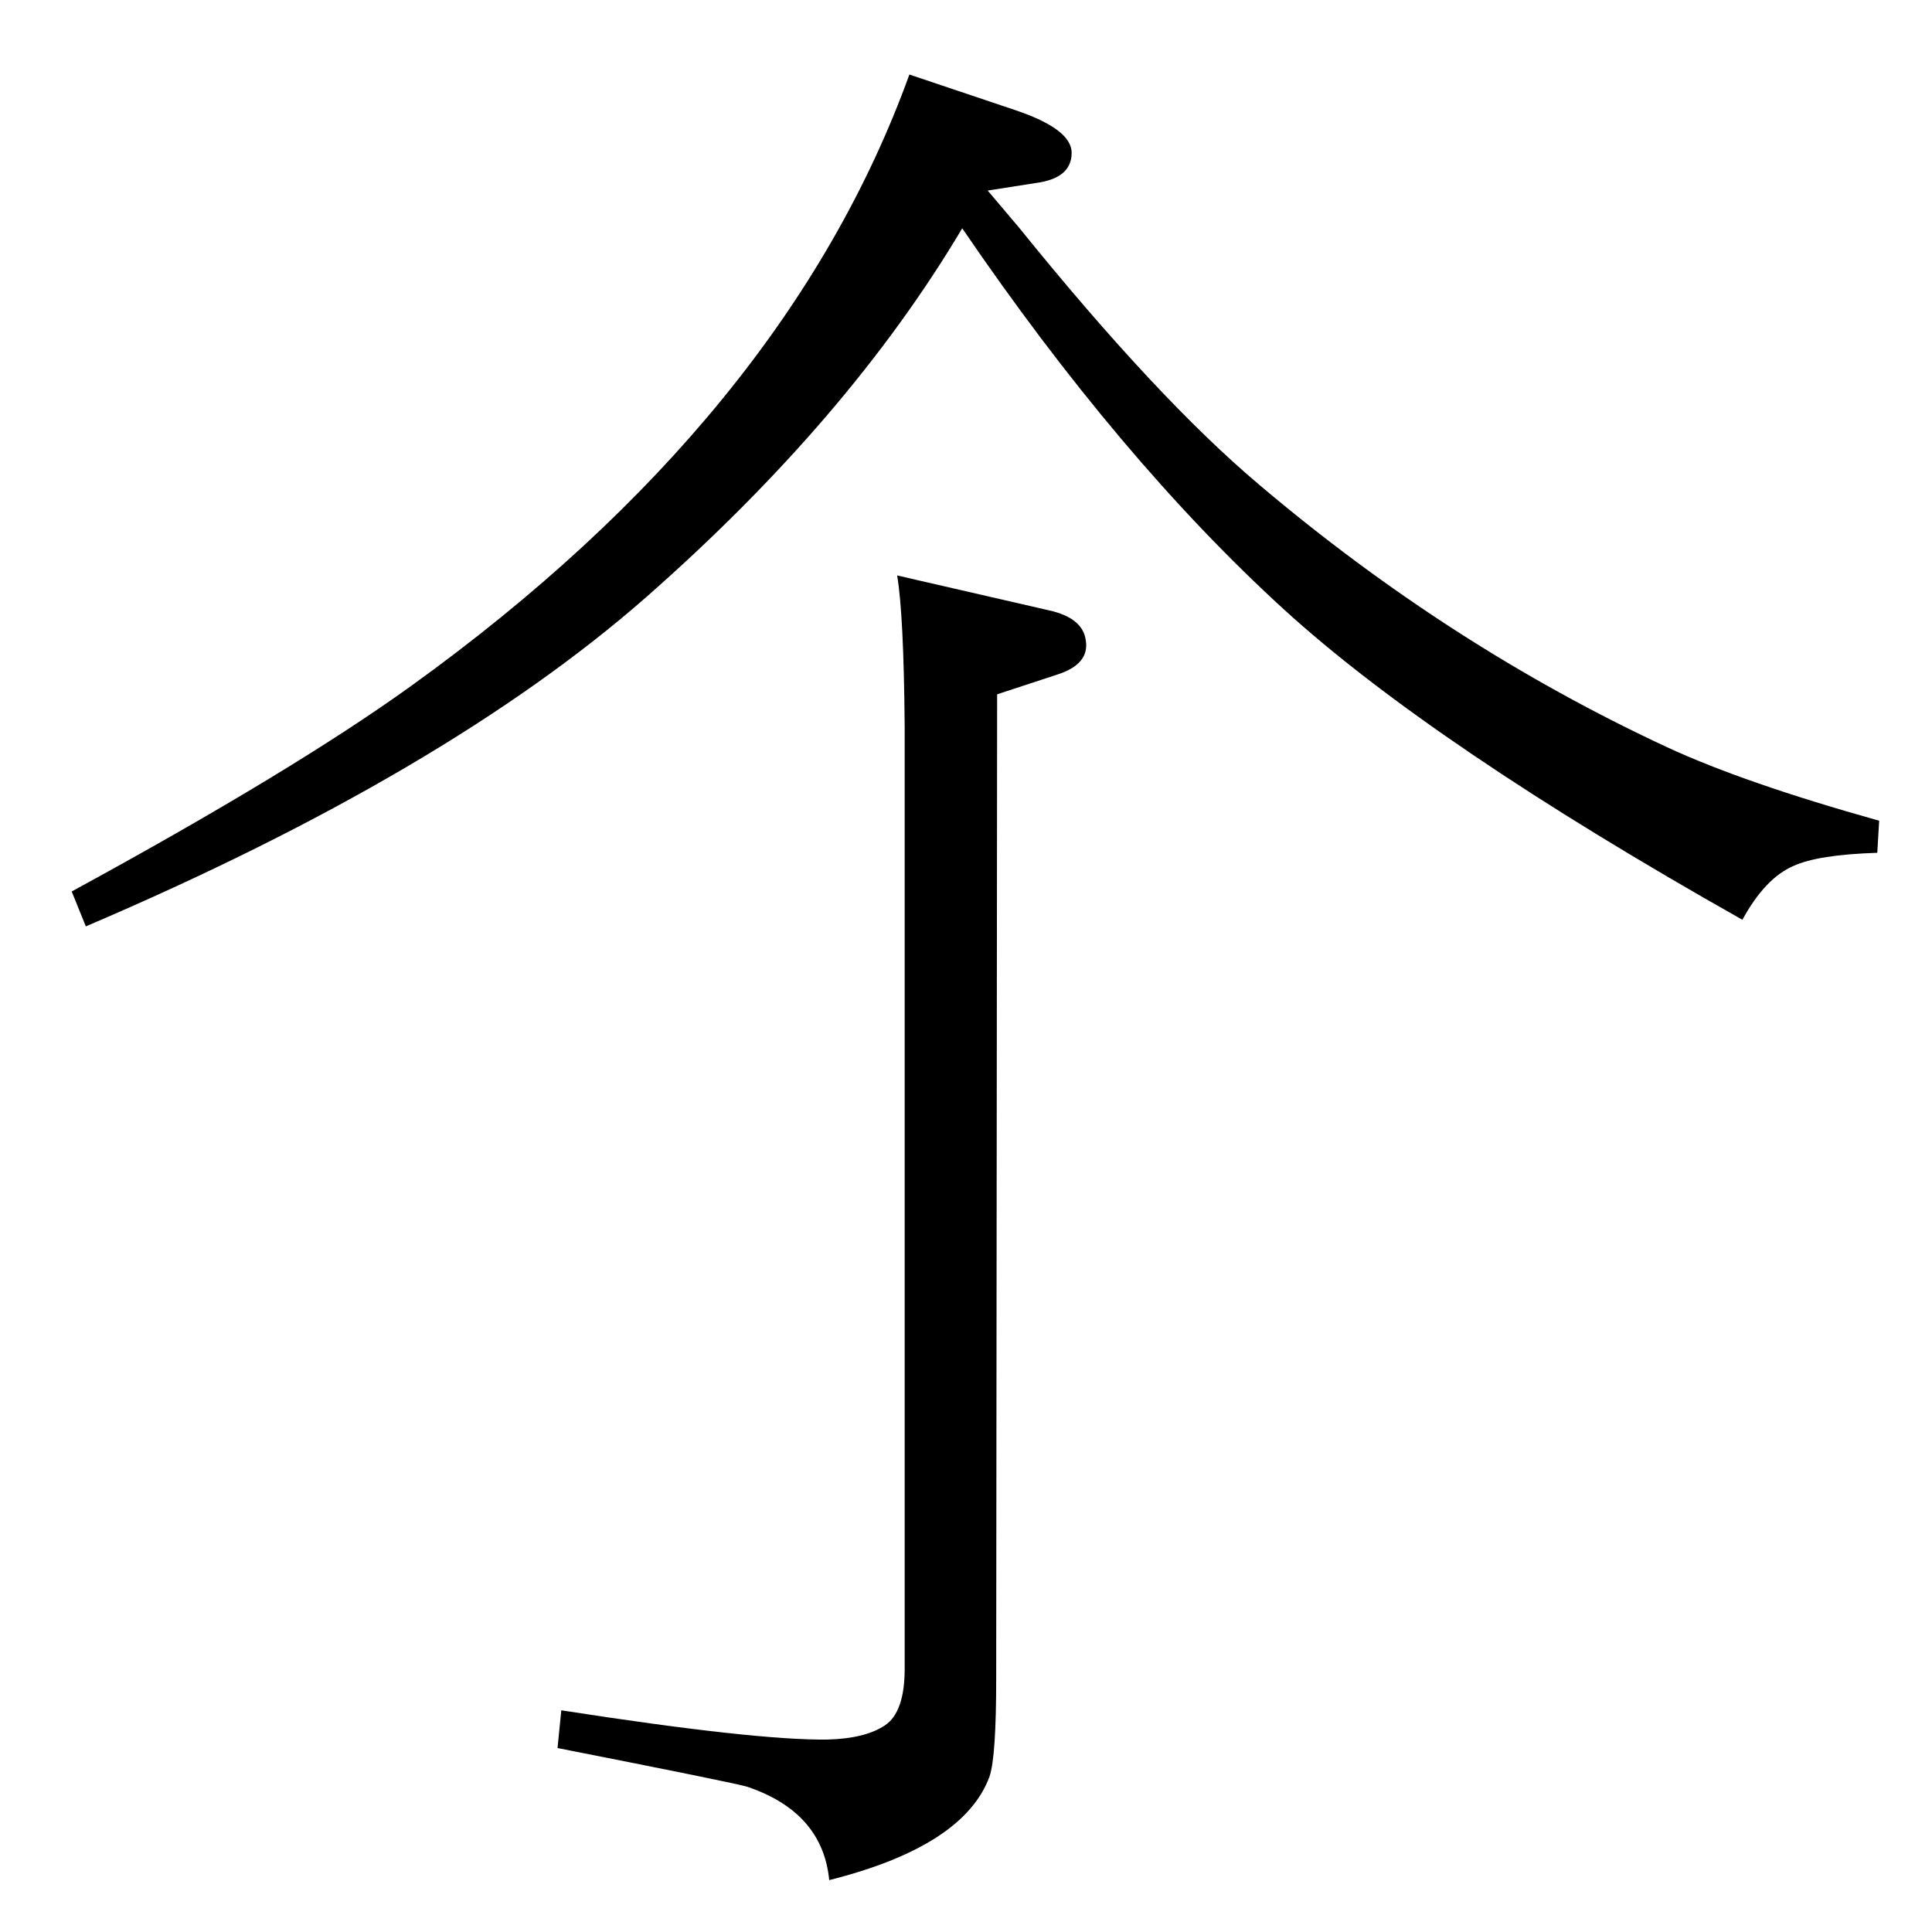 <?xml version="1.0" standalone="no"?>
<!DOCTYPE svg PUBLIC "-//W3C//DTD SVG 1.1//EN" "http://www.w3.org/Graphics/SVG/1.1/DTD/svg11.dtd" >
<svg xmlns="http://www.w3.org/2000/svg" xmlns:xlink="http://www.w3.org/1999/xlink" version="1.1" viewBox="0 0 2048 2048">
  <g transform="matrix(1 0 0 -1 0 2048)">
   <path fill="currentColor"
d="M964 1969l113 -38q59 -20 59 -45q0 -27 -38 -32l-51 -8l33 -39q147 -182 255 -273q202 -171 432 -278q82 -38 225 -78l-2 -34q-63 -2 -89 -14q-30 -13 -54 -57q-328 185 -486 329q-174 159 -341 404q-120 -202 -335 -391q-212 -186 -594 -349l-15 37q235 128 360 218
q397 286 528 648zM951 1438l161 -37q36 -8 39 -32q4 -25 -30 -36l-64 -21l-1 -1044q0 -82 -7 -103q-27 -74 -170 -110q-7 72 -87 99q-13 4 -201 41l4 40q206 -32 282 -31q40 1 61 15t21 60v999q-1 119 -8 160z" />
  </g>

</svg>
